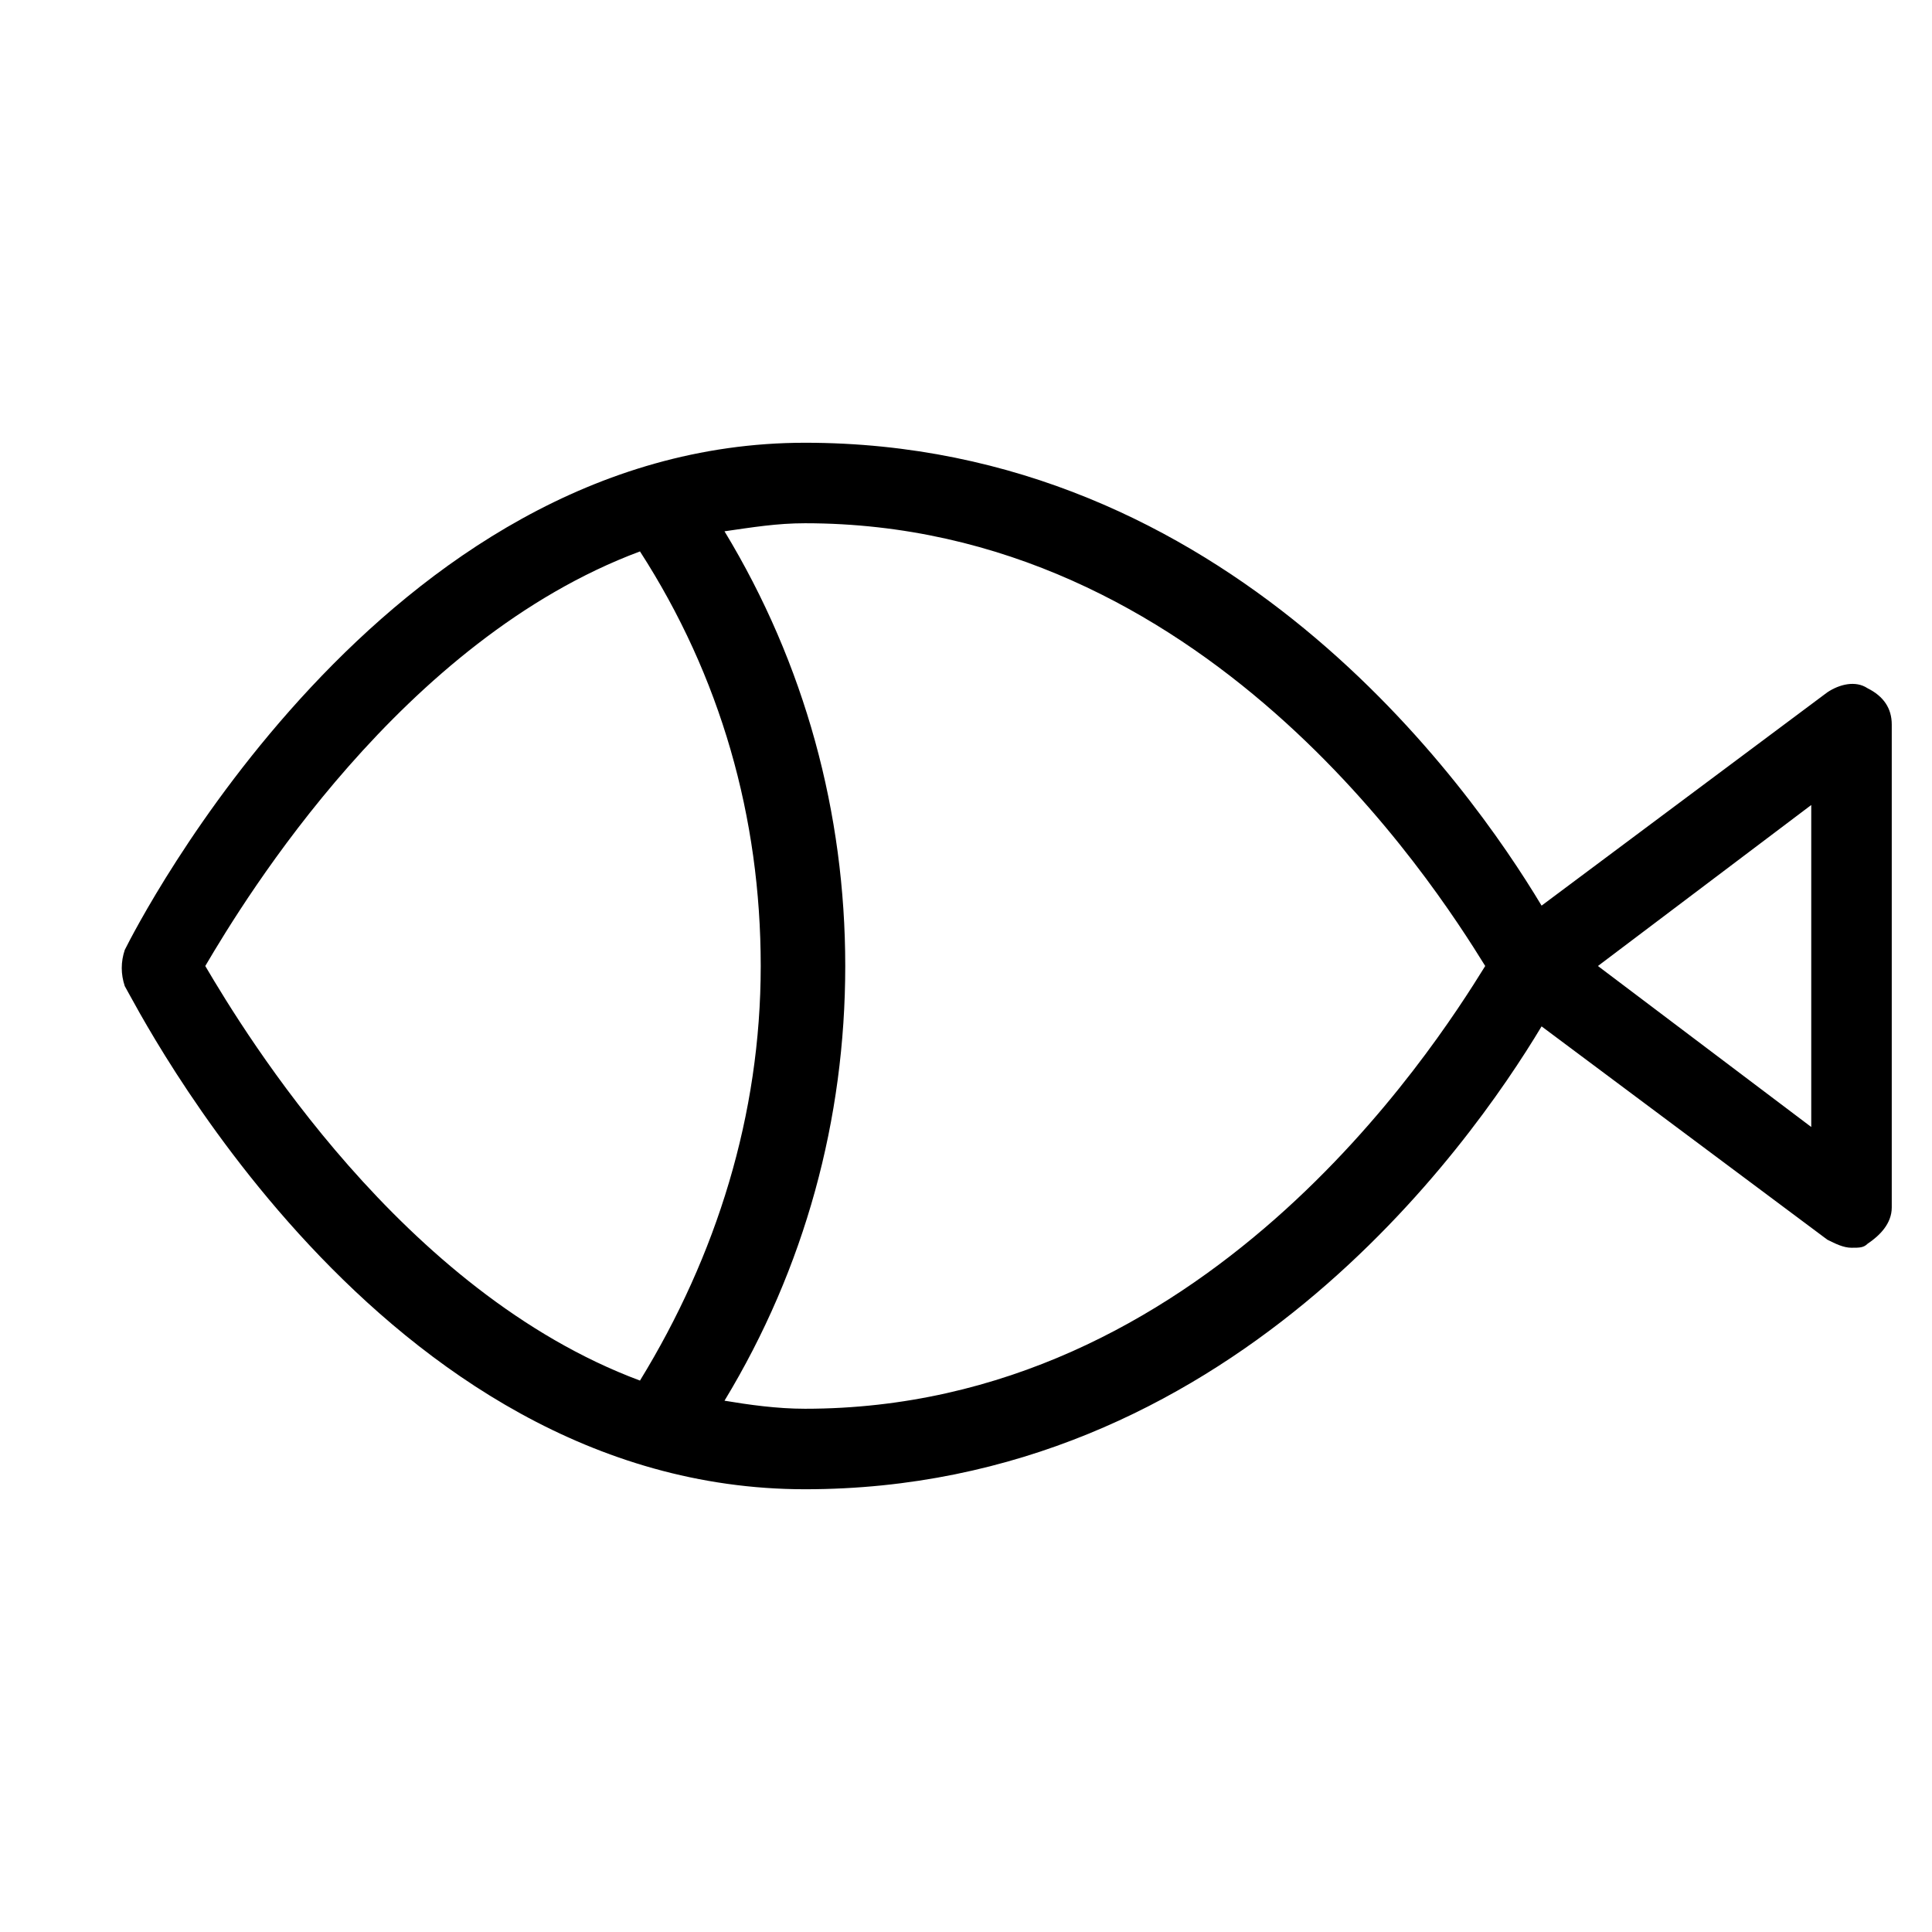 <?xml version="1.0" encoding="utf-8"?>
<!-- Generator: Adobe Illustrator 19.1.0, SVG Export Plug-In . SVG Version: 6.00 Build 0)  -->
<!DOCTYPE svg PUBLIC "-//W3C//DTD SVG 1.1//EN" "http://www.w3.org/Graphics/SVG/1.1/DTD/svg11.dtd">
<svg version="1.1" id="Layer_1" xmlns="http://www.w3.org/2000/svg" xmlns:xlink="http://www.w3.org/1999/xlink" x="0px" y="0px"
	 width="48px" height="48px" viewBox="0 0 48 48" enable-background="new 0 0 48 48" xml:space="preserve">
<path d="M46.4,17.1c-0.3-0.2-0.7-0.1-1,0.1l-7.1,5.3C36.5,19.5,30.5,11,20,11C9.5,11,3.4,23,3.1,23.6c-0.1,0.3-0.1,0.6,0,0.9
	C3.4,25,9.4,37,20,37c10.5,0,16.5-8.5,18.3-11.5l7.1,5.3c0.2,0.1,0.4,0.2,0.6,0.2c0.2,0,0.3,0,0.4-0.1c0.3-0.2,0.6-0.5,0.6-0.9V18
	C47,17.6,46.8,17.3,46.4,17.1z M5.1,24c1-1.7,4.9-8.1,10.8-10.3c2,3.1,3,6.6,3,10.3c0,3.7-1.1,7.2-3,10.3C10,32.1,6.1,25.7,5.1,24z
	 M20,35c-0.7,0-1.4-0.1-2-0.2c2-3.3,3-7,3-10.8c0-3.8-1-7.5-3-10.8c0.7-0.1,1.3-0.2,2-0.2c9.9,0,15.6,8.9,16.9,11
	C35.6,26.1,29.9,35,20,35z M45,28l-5.3-4l5.3-4V28z"/>
</svg>
